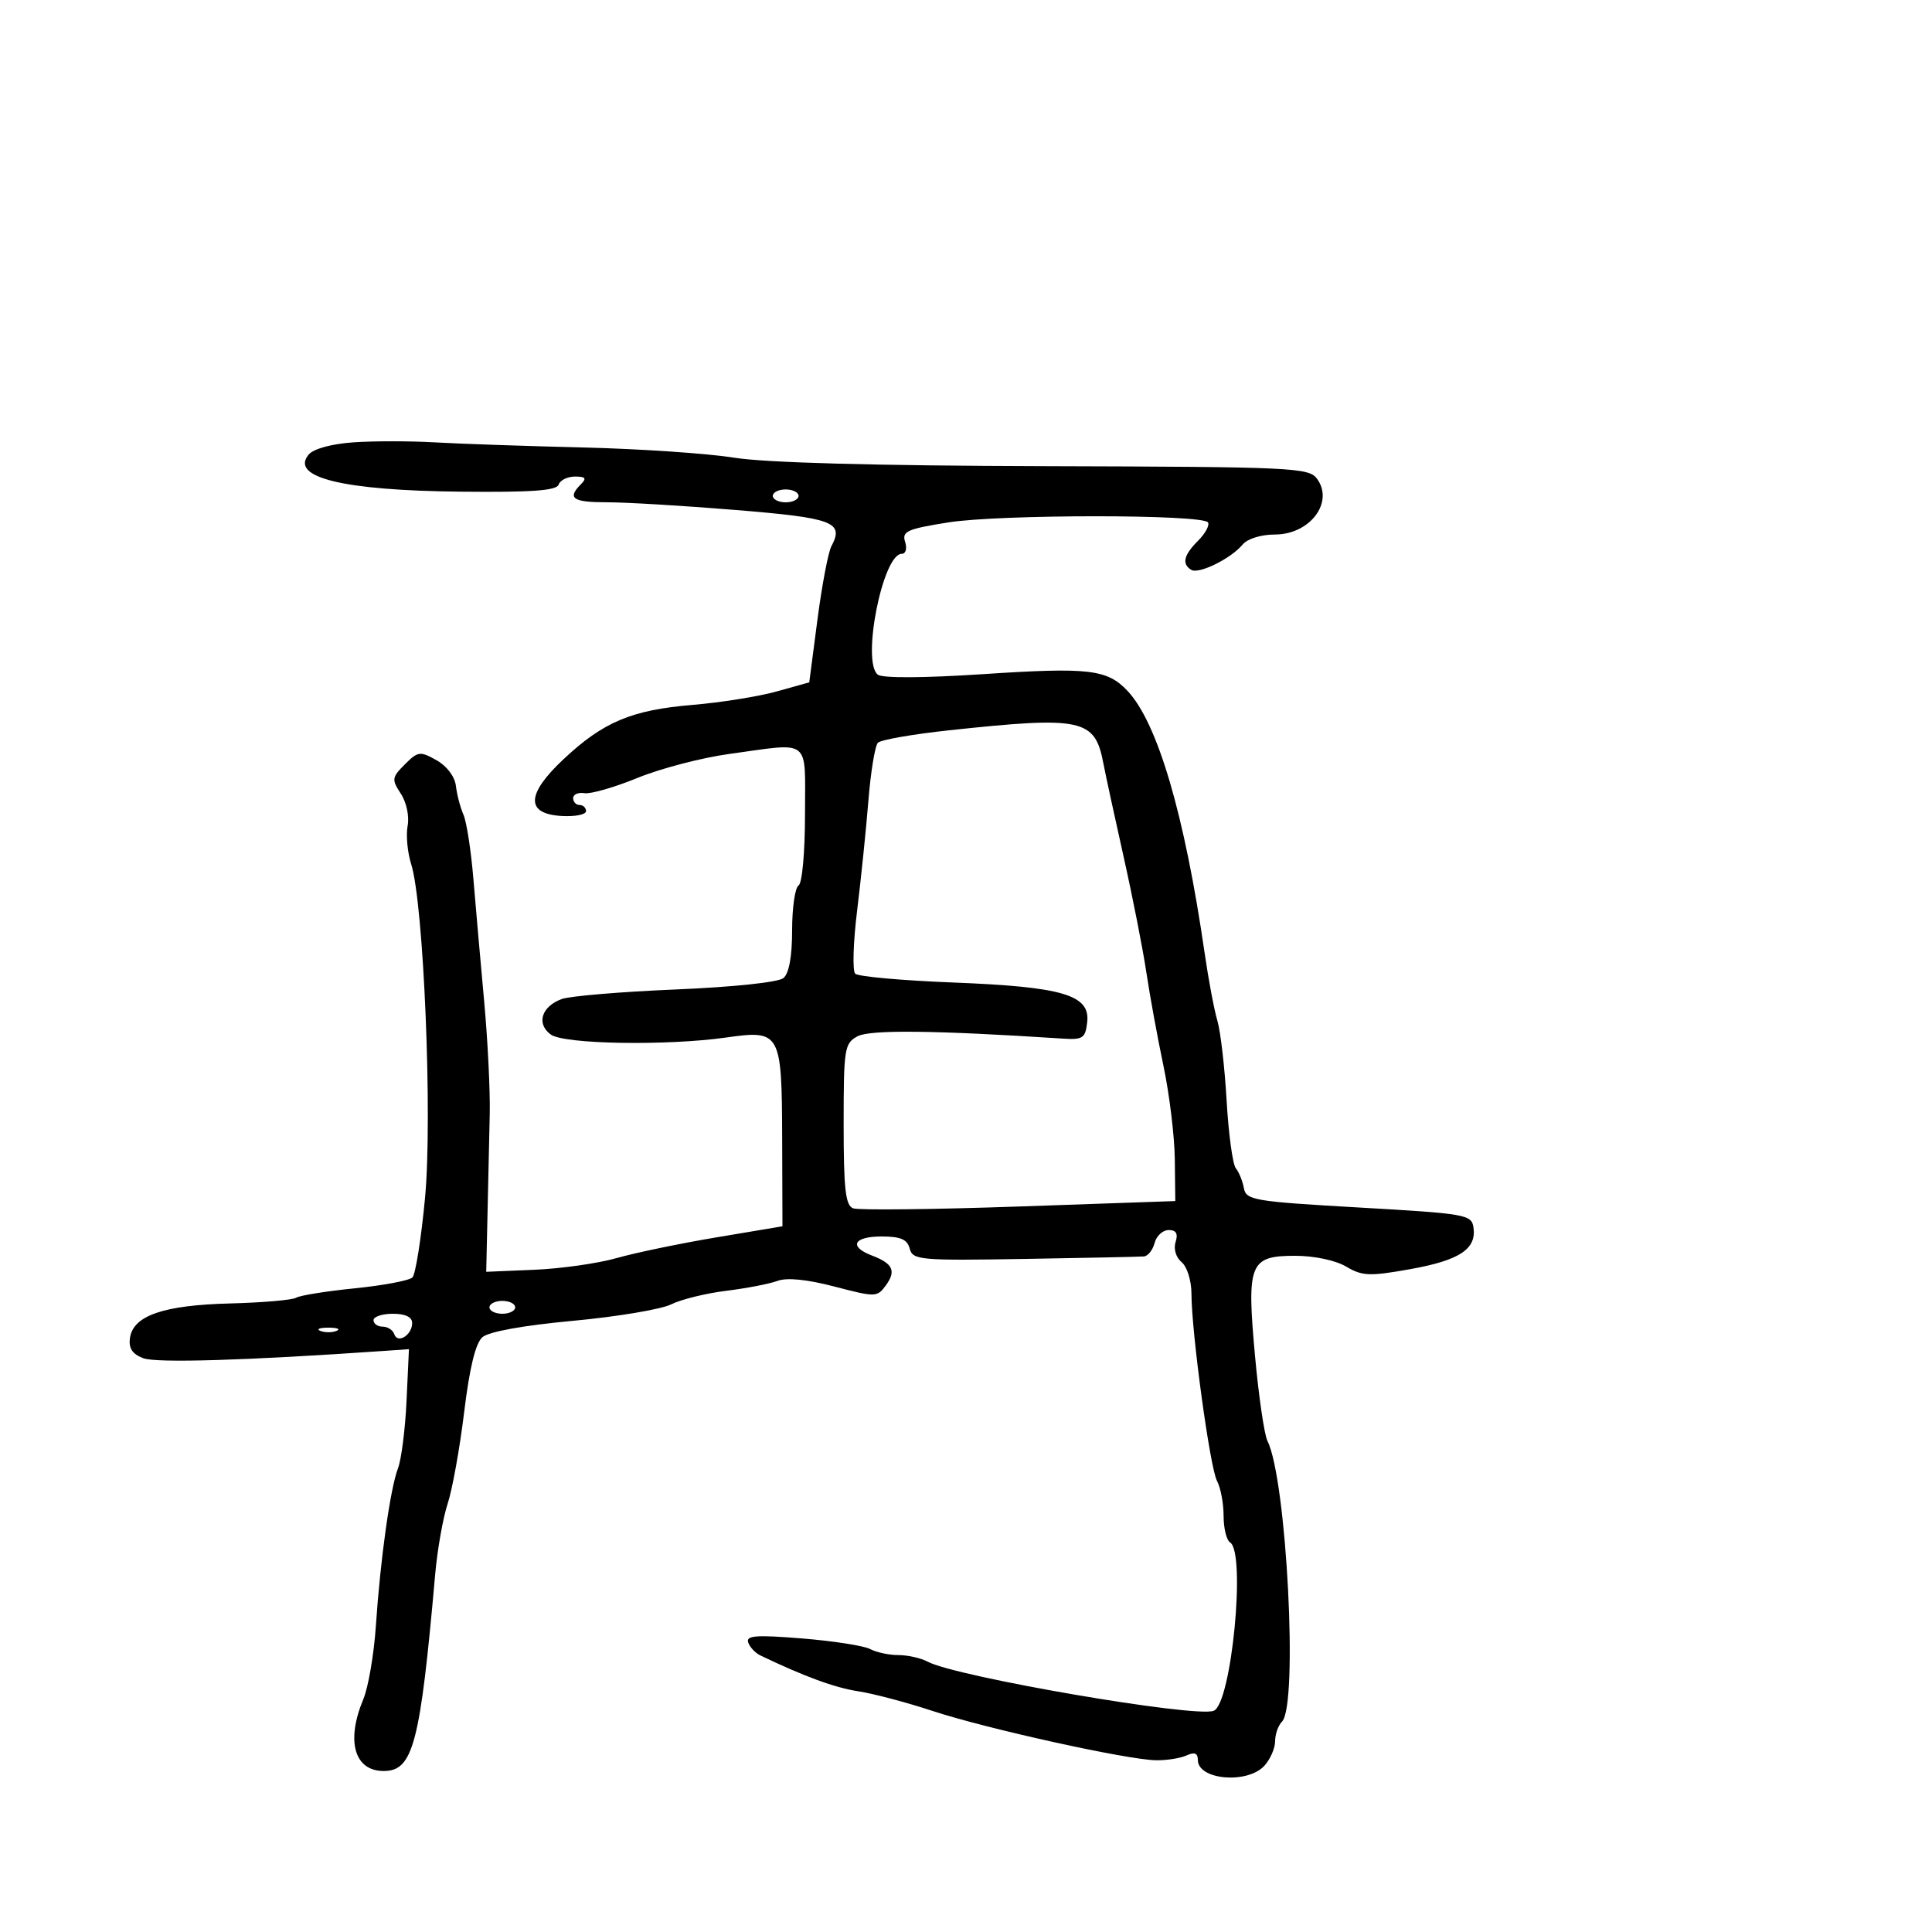 <svg xmlns="http://www.w3.org/2000/svg" width="300" height="300" viewBox="0 0 300 300" version="1.1">
	<path d="M 54.833 68.690 C 51.452 68.932, 48.666 69.698, 47.925 70.590 C 44.985 74.133, 53.265 76.158, 71.468 76.346 C 82.572 76.461, 86.429 76.184, 86.744 75.250 C 86.977 74.563, 88.119 74, 89.283 74 C 90.930 74, 91.133 74.267, 90.200 75.200 C 88.026 77.374, 88.934 78, 94.250 77.993 C 97.138 77.989, 106.123 78.527, 114.218 79.189 C 129.427 80.433, 131.102 81.067, 129.097 84.822 C 128.605 85.745, 127.630 90.878, 126.931 96.228 L 125.660 105.957 120.580 107.374 C 117.786 108.153, 111.926 109.089, 107.558 109.454 C 98.075 110.247, 93.691 112.090, 87.513 117.881 C 81.678 123.350, 81.587 126.394, 87.250 126.708 C 89.313 126.822, 91 126.485, 91 125.958 C 91 125.431, 90.550 125, 90 125 C 89.450 125, 89 124.522, 89 123.937 C 89 123.353, 89.787 123.005, 90.750 123.164 C 91.713 123.323, 95.425 122.256, 99 120.791 C 102.575 119.327, 109.006 117.650, 113.291 117.065 C 126.101 115.314, 125 114.432, 125 126.441 C 125 132.323, 124.563 137.152, 124 137.500 C 123.450 137.840, 123 140.961, 123 144.437 C 123 148.528, 122.523 151.151, 121.647 151.878 C 120.860 152.531, 113.849 153.271, 104.897 153.645 C 96.429 154, 88.476 154.668, 87.224 155.130 C 84.068 156.295, 83.244 158.974, 85.529 160.645 C 87.586 162.149, 103.552 162.416, 112.796 161.100 C 121.183 159.907, 121.399 160.294, 121.454 176.594 L 121.500 190.418 111.259 192.135 C 105.627 193.080, 98.652 194.527, 95.759 195.352 C 92.867 196.177, 87.125 196.994, 83 197.168 L 75.500 197.485 75.701 188.493 C 75.812 183.547, 75.967 176.575, 76.047 173 C 76.126 169.425, 75.737 161.550, 75.182 155.500 C 74.627 149.450, 73.875 140.900, 73.510 136.500 C 73.146 132.100, 72.451 127.600, 71.965 126.500 C 71.480 125.400, 70.952 123.390, 70.792 122.033 C 70.620 120.579, 69.380 118.940, 67.771 118.040 C 65.223 116.615, 64.898 116.658, 62.864 118.692 C 60.837 120.718, 60.794 121.036, 62.240 123.244 C 63.122 124.589, 63.579 126.752, 63.296 128.234 C 63.021 129.673, 63.268 132.346, 63.847 134.175 C 65.797 140.346, 67.174 173.548, 65.997 186.032 C 65.403 192.330, 64.523 197.877, 64.041 198.359 C 63.559 198.841, 59.536 199.601, 55.100 200.048 C 50.663 200.495, 46.560 201.154, 45.981 201.511 C 45.403 201.869, 40.782 202.268, 35.714 202.399 C 25.375 202.664, 20.676 204.285, 20.181 207.758 C 19.952 209.362, 20.538 210.254, 22.248 210.904 C 24.275 211.675, 38.253 211.252, 59.500 209.778 L 63.500 209.500 63.129 217.500 C 62.925 221.900, 62.326 226.625, 61.799 228 C 60.598 231.134, 59.066 242.049, 58.363 252.492 C 58.067 256.888, 57.189 262.005, 56.412 263.864 C 53.700 270.356, 55.020 275, 59.578 275 C 64.151 275, 65.248 270.812, 67.571 244.500 C 67.911 240.650, 68.783 235.700, 69.510 233.500 C 70.237 231.300, 71.392 224.892, 72.076 219.260 C 72.911 212.389, 73.844 208.564, 74.910 207.634 C 75.890 206.781, 81.277 205.807, 88.953 205.097 C 95.802 204.463, 102.670 203.313, 104.216 202.542 C 105.761 201.771, 109.607 200.824, 112.763 200.436 C 115.918 200.049, 119.511 199.354, 120.746 198.892 C 122.193 198.351, 125.333 198.666, 129.575 199.776 C 135.951 201.446, 136.203 201.440, 137.547 199.603 C 139.193 197.354, 138.660 196.202, 135.403 194.963 C 131.746 193.573, 132.532 192, 136.883 192 C 139.849 192, 140.883 192.446, 141.260 193.887 C 141.724 195.660, 142.808 195.757, 159.127 195.486 C 168.682 195.327, 177.010 195.152, 177.633 195.098 C 178.257 195.044, 179.002 194.100, 179.290 193 C 179.577 191.900, 180.560 191, 181.474 191 C 182.638 191, 182.958 191.556, 182.545 192.859 C 182.204 193.932, 182.598 195.252, 183.477 195.981 C 184.325 196.685, 185.004 198.853, 185.008 200.872 C 185.021 206.931, 187.885 227.916, 188.976 229.956 C 189.539 231.008, 190 233.447, 190 235.375 C 190 237.304, 190.450 239.160, 191 239.500 C 193.509 241.050, 191.223 264.593, 188.461 265.653 C 185.580 266.759, 148.442 260.377, 144.037 258.020 C 142.989 257.459, 140.947 257, 139.500 257 C 138.053 257, 136.085 256.580, 135.127 256.068 C 134.169 255.555, 129.413 254.813, 124.560 254.419 C 117.437 253.842, 115.820 253.959, 116.177 255.030 C 116.420 255.760, 117.267 256.669, 118.060 257.049 C 124.866 260.320, 129.655 262.075, 133.254 262.620 C 135.589 262.973, 140.792 264.349, 144.816 265.678 C 153.170 268.437, 175.020 273.258, 179.500 273.332 C 181.150 273.359, 183.287 273.022, 184.250 272.583 C 185.493 272.017, 186 272.220, 186 273.286 C 186 276.399, 193.730 277.061, 196.345 274.171 C 197.255 273.165, 198 271.455, 198 270.371 C 198 269.287, 198.481 267.919, 199.069 267.331 C 201.609 264.791, 199.787 229.661, 196.808 223.745 C 196.322 222.780, 195.455 216.855, 194.881 210.580 C 193.564 196.167, 194.032 195, 201.131 195 C 204.067 195, 207.381 195.703, 209.024 196.673 C 211.538 198.158, 212.652 198.204, 218.952 197.078 C 226.616 195.708, 229.279 193.964, 228.803 190.625 C 228.514 188.595, 227.714 188.455, 211.011 187.500 C 194.718 186.568, 193.496 186.363, 193.153 184.500 C 192.951 183.400, 192.386 182.007, 191.898 181.404 C 191.410 180.802, 190.767 176.077, 190.469 170.904 C 190.171 165.732, 189.525 160.150, 189.035 158.500 C 188.544 156.850, 187.653 152.125, 187.056 148 C 183.930 126.432, 179.742 112.206, 175.063 107.262 C 171.901 103.922, 169.069 103.598, 152.568 104.686 C 143.473 105.285, 137.028 105.317, 136.310 104.767 C 133.745 102.801, 137.064 86, 140.016 86 C 140.651 86, 140.880 85.197, 140.545 84.141 C 140.027 82.508, 140.842 82.140, 147.227 81.123 C 155.240 79.846, 186.787 79.847, 187.577 81.124 C 187.850 81.566, 187.157 82.843, 186.036 83.964 C 183.803 86.197, 183.481 87.561, 184.971 88.482 C 186.138 89.203, 191.132 86.751, 192.945 84.566 C 193.699 83.658, 195.809 83, 197.967 83 C 203.404 83, 207.185 78.001, 204.511 74.347 C 203.237 72.606, 200.806 72.494, 162.330 72.388 C 135.844 72.315, 118.865 71.852, 114 71.071 C 109.875 70.408, 99.300 69.693, 90.500 69.481 C 81.700 69.268, 71.350 68.913, 67.500 68.691 C 63.650 68.468, 57.950 68.468, 54.833 68.690 M 120 77 C 120 77.550, 120.900 78, 122 78 C 123.100 78, 124 77.550, 124 77 C 124 76.450, 123.100 76, 122 76 C 120.900 76, 120 76.450, 120 77 M 147.325 113.407 C 141.729 114.008, 136.779 114.874, 136.325 115.331 C 135.871 115.787, 135.205 119.837, 134.844 124.331 C 134.483 128.824, 133.693 136.525, 133.088 141.444 C 132.484 146.364, 132.352 150.752, 132.796 151.196 C 133.240 151.640, 140.073 152.255, 147.982 152.563 C 165.048 153.229, 169.306 154.489, 168.819 158.728 C 168.532 161.221, 168.148 161.477, 165 161.272 C 145.205 159.982, 135.116 159.867, 133.167 160.910 C 131.122 162.005, 131 162.772, 131 174.567 C 131 184.632, 131.286 187.172, 132.468 187.626 C 133.276 187.936, 144.863 187.809, 158.218 187.345 L 182.500 186.500 182.423 180 C 182.380 176.425, 181.587 169.900, 180.660 165.500 C 179.733 161.100, 178.539 154.575, 178.007 151 C 177.475 147.425, 175.882 139.325, 174.466 133 C 173.051 126.675, 171.637 120.150, 171.325 118.500 C 170.020 111.610, 168.009 111.184, 147.325 113.407 M 76 203 C 76 203.550, 76.900 204, 78 204 C 79.100 204, 80 203.550, 80 203 C 80 202.450, 79.100 202, 78 202 C 76.900 202, 76 202.450, 76 203 M 58 205 C 58 205.550, 58.638 206, 59.417 206 C 60.196 206, 61.010 206.530, 61.226 207.177 C 61.739 208.718, 64 207.303, 64 205.441 C 64 204.507, 62.945 204, 61 204 C 59.350 204, 58 204.450, 58 205 M 49.750 206.662 C 50.438 206.940, 51.563 206.940, 52.250 206.662 C 52.938 206.385, 52.375 206.158, 51 206.158 C 49.625 206.158, 49.063 206.385, 49.750 206.662" stroke="none" fill="black" fill-rule="evenodd"/>
</svg>